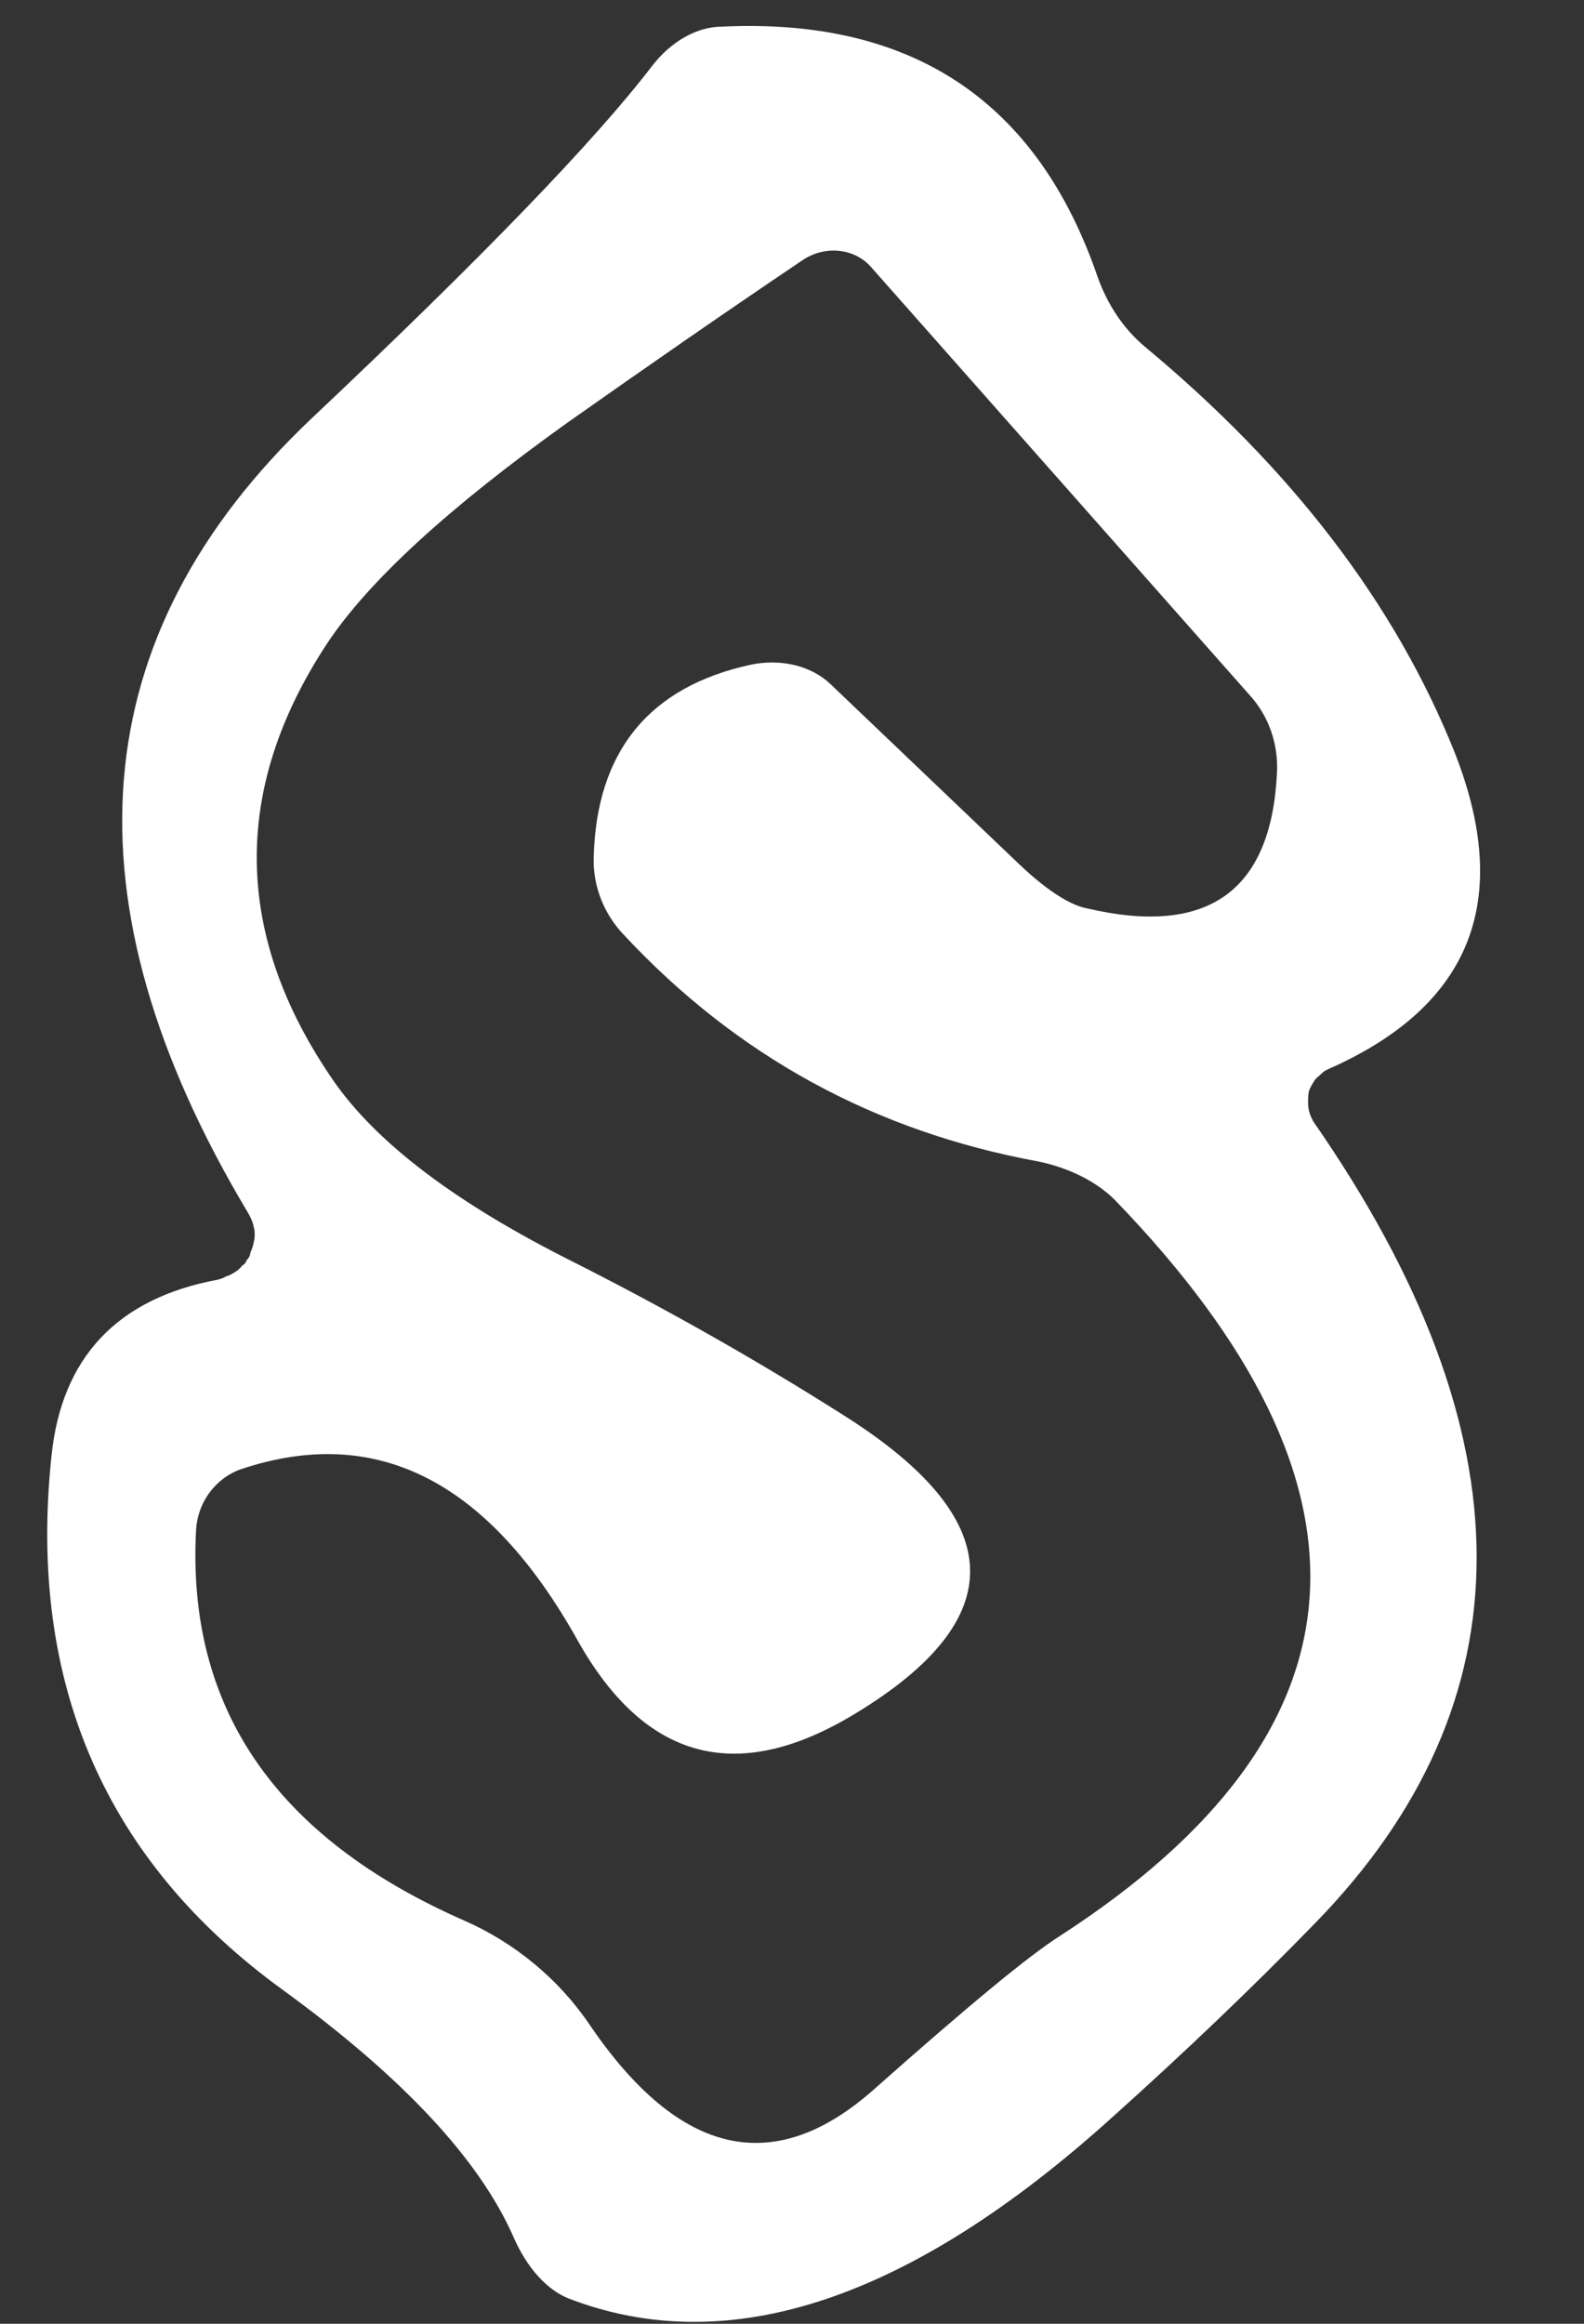 <?xml version="1.0" encoding="UTF-8" standalone="no"?><svg width='15' height='22' viewBox='0 0 15 22' fill='none' xmlns='http://www.w3.org/2000/svg'>
<rect x="0" y="0" width="15" height="22" fill="#333333" stroke="none"/>
<path d='M12.412 10.567C12.395 10.525 12.387 10.483 12.387 10.441C12.387 10.408 12.387 10.365 12.395 10.332C12.403 10.306 12.42 10.273 12.437 10.248C12.445 10.231 12.462 10.206 12.488 10.189C12.513 10.164 12.538 10.138 12.58 10.121C13.933 9.524 14.328 8.523 13.773 7.118C13.21 5.712 12.227 4.433 10.84 3.281C10.639 3.112 10.488 2.885 10.395 2.624C9.824 0.958 8.639 0.168 6.84 0.252C6.597 0.252 6.353 0.395 6.177 0.622C5.63 1.337 4.555 2.448 2.95 3.962C0.782 6.015 0.58 8.523 2.345 11.476C2.37 11.518 2.395 11.569 2.403 11.619C2.412 11.644 2.412 11.67 2.412 11.695C2.412 11.729 2.403 11.762 2.395 11.796C2.387 11.821 2.378 11.846 2.37 11.863C2.37 11.888 2.353 11.914 2.336 11.93C2.328 11.956 2.311 11.973 2.294 11.981C2.269 12.015 2.235 12.04 2.202 12.057C2.185 12.065 2.16 12.082 2.143 12.082C2.118 12.099 2.093 12.107 2.059 12.116C1.109 12.292 0.58 12.856 0.487 13.79C0.261 15.935 1 17.627 2.689 18.847C3.807 19.663 4.538 20.437 4.866 21.186C4.992 21.472 5.177 21.674 5.378 21.758C6.899 22.347 8.622 21.775 10.546 20.033C11.202 19.444 11.84 18.838 12.454 18.207C14.496 16.112 14.496 13.58 12.437 10.618L12.412 10.567ZM10.042 18.325C9.748 18.51 9.168 18.99 8.286 19.772C7.336 20.622 6.437 20.42 5.588 19.175C5.294 18.738 4.874 18.392 4.395 18.182C2.614 17.4 1.765 16.171 1.857 14.48C1.874 14.219 2.042 13.992 2.286 13.908C3.572 13.479 4.63 14.026 5.471 15.532C6.109 16.668 6.983 16.903 8.101 16.222C9.588 15.321 9.546 14.379 7.983 13.395C7.16 12.873 6.311 12.393 5.429 11.947C4.319 11.392 3.563 10.82 3.151 10.222C2.21 8.851 2.193 7.471 3.093 6.099C3.487 5.502 4.252 4.804 5.37 4.004C6.109 3.483 6.849 2.969 7.597 2.465C7.807 2.322 8.084 2.347 8.244 2.523L11.832 6.579C12.017 6.781 12.109 7.05 12.092 7.328C12.034 8.447 11.429 8.868 10.286 8.598C10.118 8.565 9.882 8.405 9.63 8.161L7.866 6.478C7.681 6.301 7.395 6.234 7.109 6.293C6.143 6.503 5.647 7.118 5.622 8.119C5.614 8.38 5.714 8.649 5.908 8.851C6.975 9.995 8.277 10.71 9.832 10.996C10.118 11.055 10.378 11.182 10.555 11.358C13.185 14.076 13.017 16.398 10.042 18.325Z' fill='white'/>
</svg>
